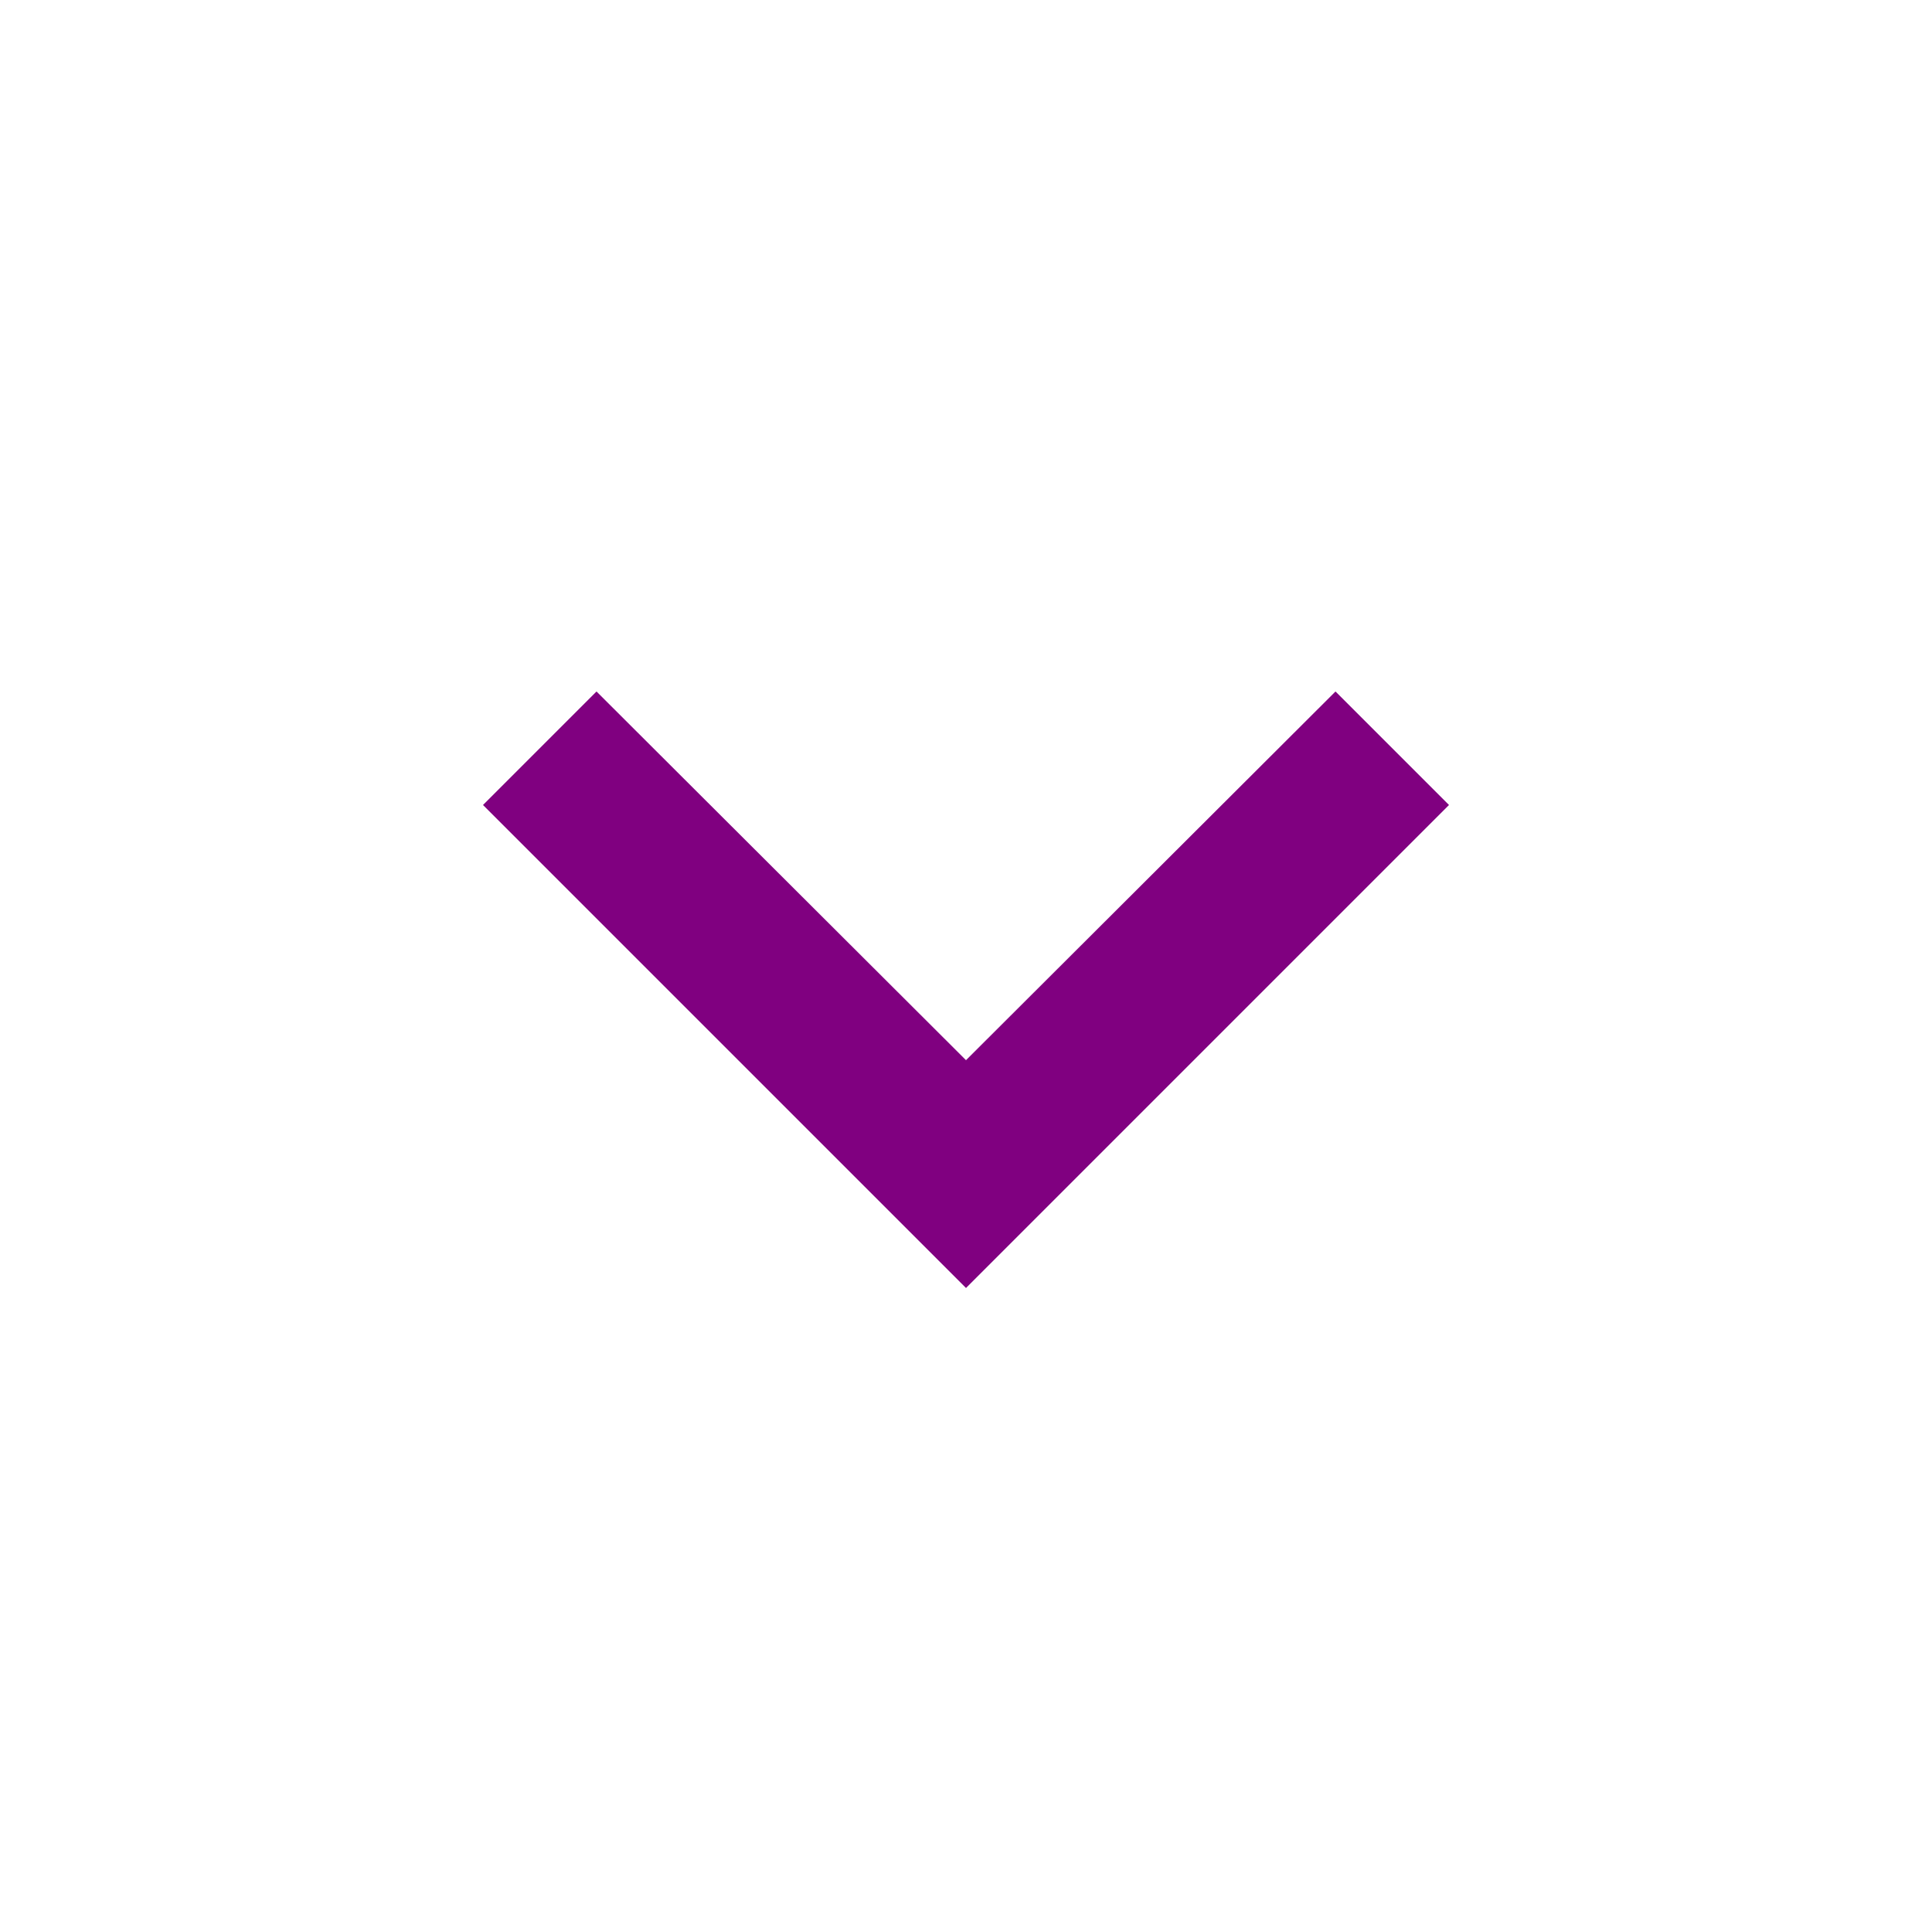 <svg width="24" height="24" viewBox="0 0 24 24" fill="none" xmlns="http://www.w3.org/2000/svg">
<g clip-path="url(#clip0_2402_1469)">
<path d="M7.41 8.59L12 13.17L16.59 8.59L18 10L12 16L6 10L7.41 8.59Z" fill="#800080"/>
</g>
<defs>
<clipPath id="clip0_2402_1469">
<rect width="24" height="24" fill="white"/>
</clipPath>
</defs>
</svg>

